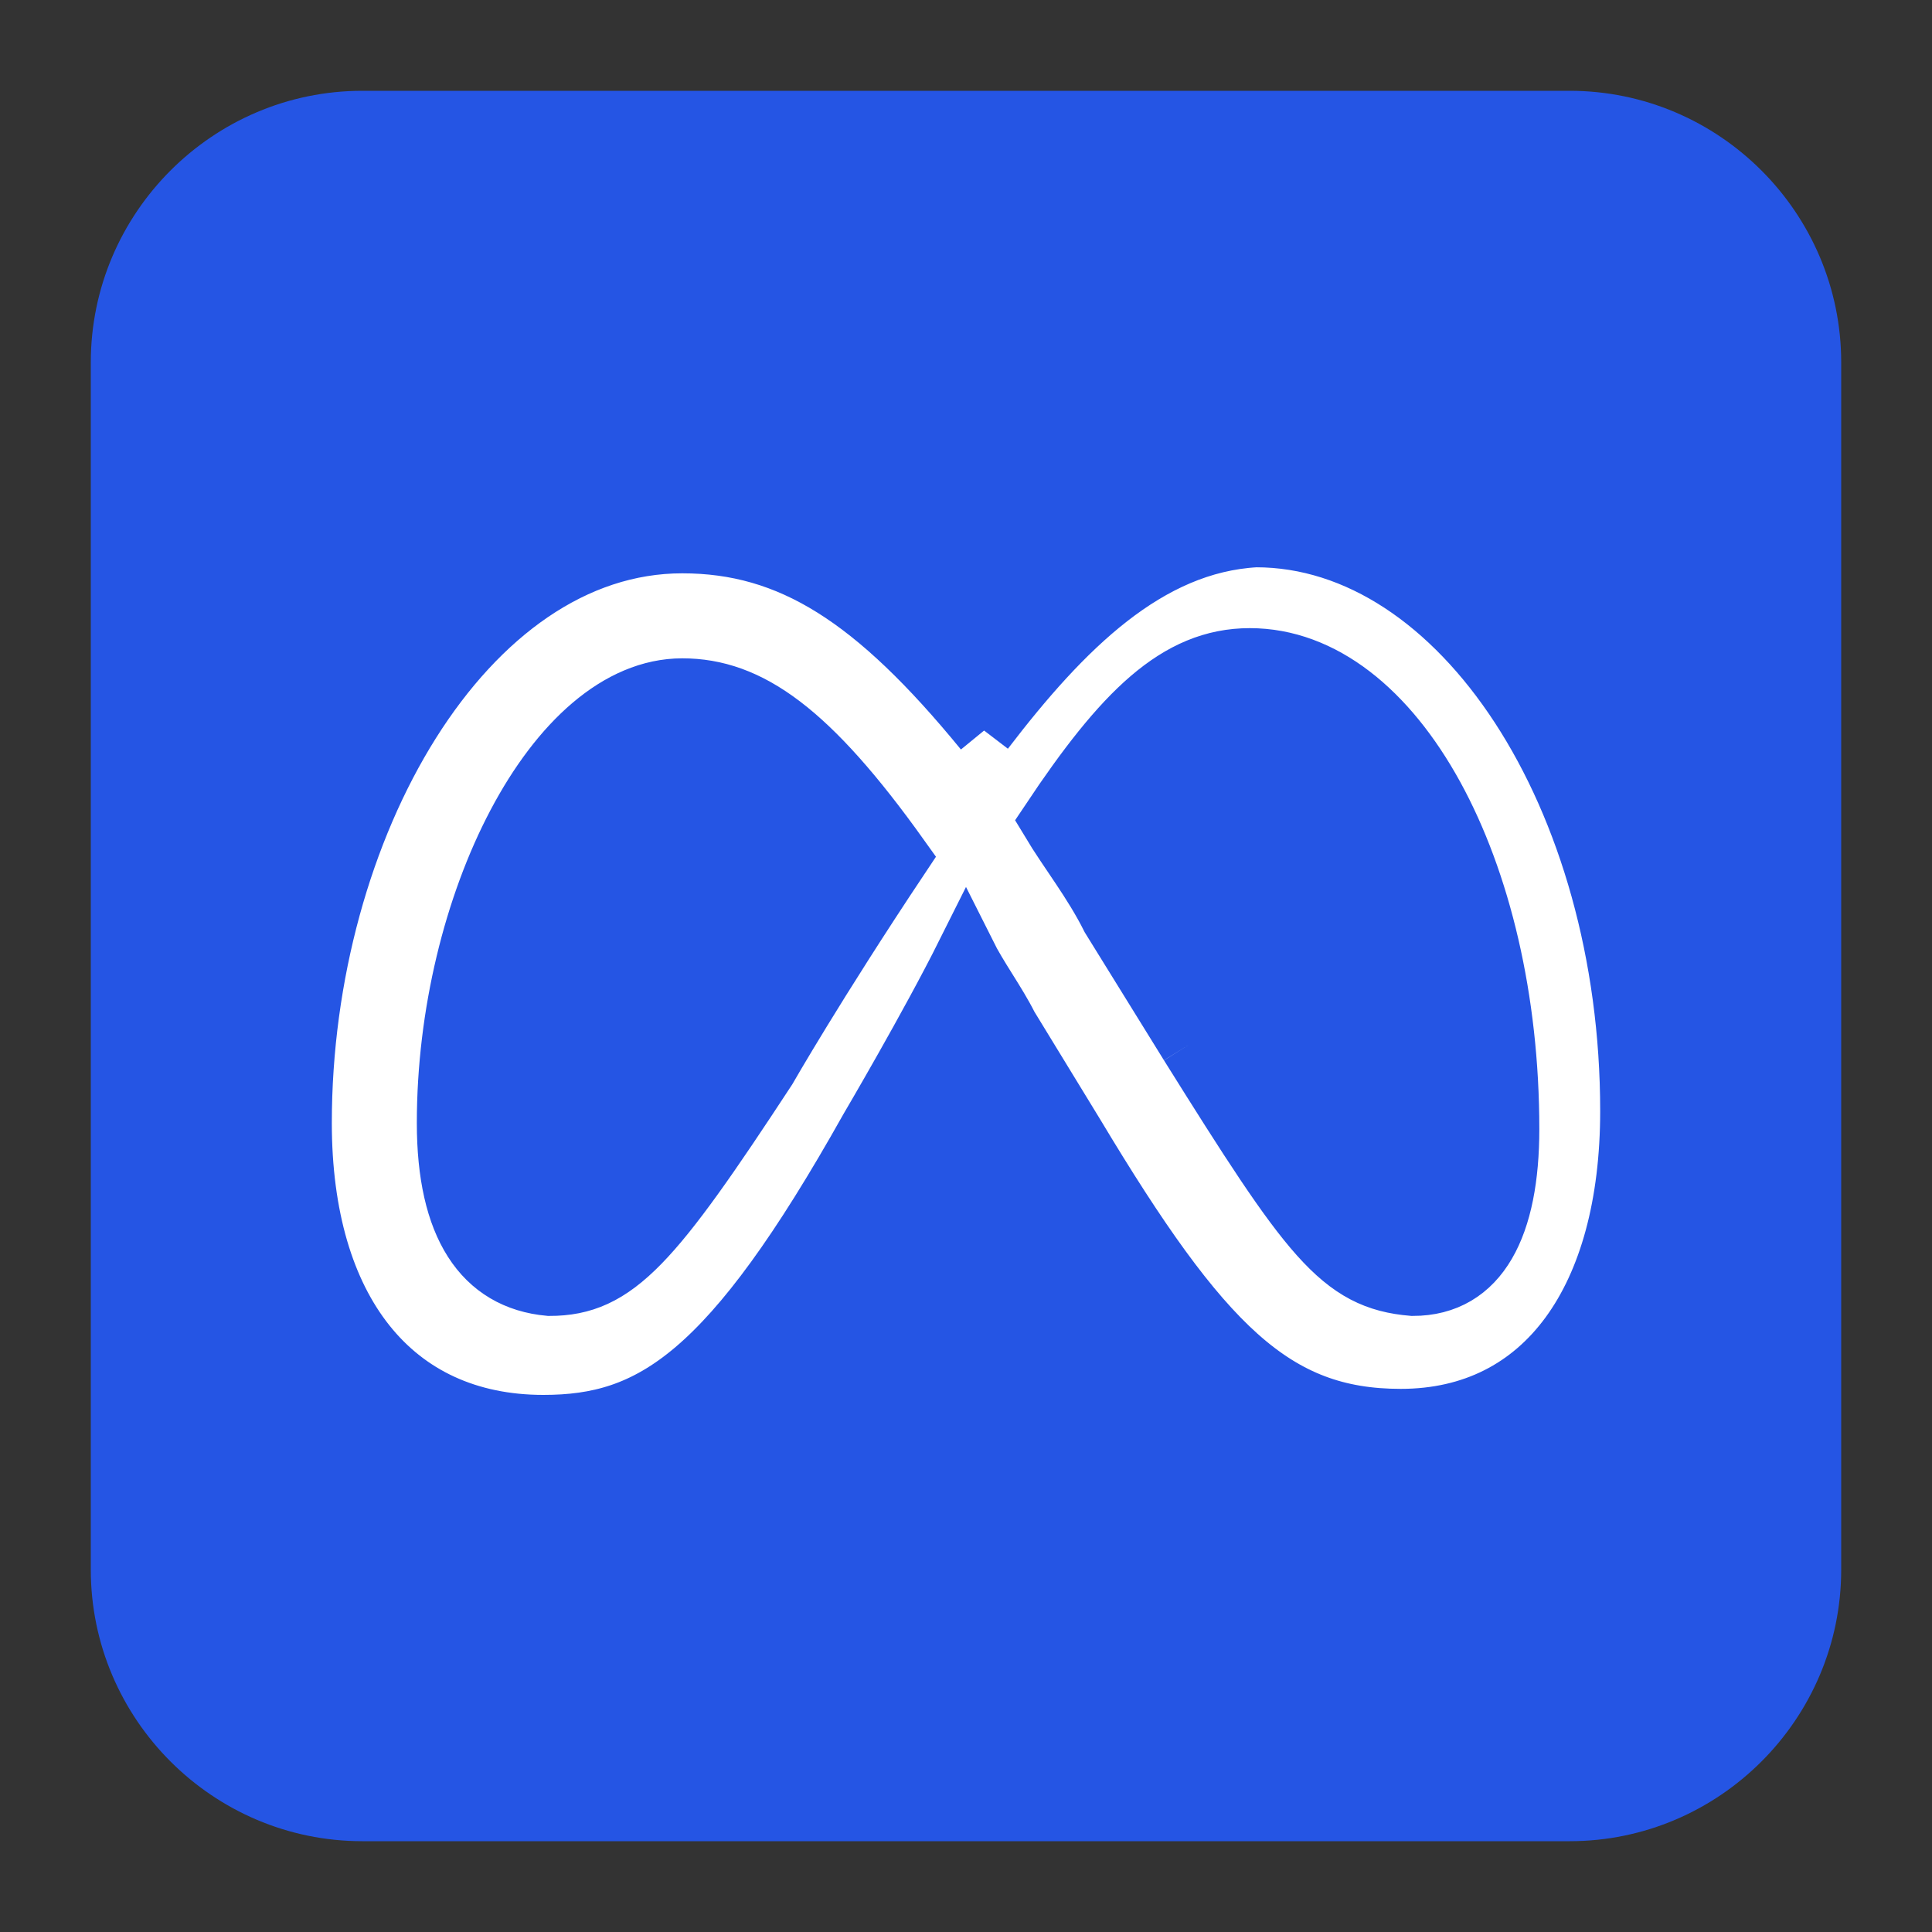 <!DOCTYPE svg PUBLIC "-//W3C//DTD SVG 1.1//EN" "http://www.w3.org/Graphics/SVG/1.1/DTD/svg11.dtd">
<!-- Uploaded to: SVG Repo, www.svgrepo.com, Transformed by: SVG Repo Mixer Tools -->
<svg width="175px" height="175px" viewBox="0 0 32.00 32.00" id="Camada_1" version="1.1" xml:space="preserve" xmlns="http://www.w3.org/2000/svg" xmlns:xlink="http://www.w3.org/1999/xlink" fill="#2555e4" stroke="#2555e4" stroke-width="0.992">
<rect x="0" y="0" width="32.00" height="32.00" fill="#333333" stroke="none"/>
<g id="SVGRepo_bgCarrier" stroke-width="0"/>
<g id="SVGRepo_tracerCarrier" stroke-linecap="round" stroke-linejoin="round"/>
<g id="SVGRepo_iconCarrier">
<style type="text/css"> .st0{fill:#FFFFFF;} </style>
<path d="M6,2h20c2.2,0,4,1.8,4,4v20c0,2.2-1.8,4-4,4H6c-2.2,0-4-1.8-4-4V6C2,3.8,3.8,2,6,2z"/>
<path class="st0" d="M7.4,18.6c0-3.6,1.8-7.2,3.9-7.2c1.1,0,2.1,0.7,3.6,2.8c-1.4,2.1-2.2,3.5-2.2,3.5c-1.9,2.9-2.5,3.6-3.6,3.6 C8,21.2,7.4,20.3,7.4,18.6 M19.7,17.3l-1.3-2.1c-0.3-0.6-0.7-1.1-1-1.6c1.2-1.8,2.1-2.7,3.3-2.7c2.4,0,4.3,3.5,4.3,7.8 c0,1.6-0.5,2.6-1.6,2.6C22.2,21.2,21.7,20.5,19.7,17.3 M16.3,12.1c-1.8-2.2-3.2-3.1-5-3.1C7.7,9,5,13.7,5,18.6c0,3.1,1.5,5,4,5 c1.8,0,3.1-0.8,5.4-4.9c0,0,1-1.7,1.6-2.9c0.2,0.4,0.5,0.8,0.7,1.2l1.1,1.8c2.1,3.5,3.3,4.7,5.4,4.7c2.4,0,3.8-2,3.8-5.1 c0-5.2-2.8-9.5-6.2-9.5C19,9,17.6,10.4,16.3,12.1"/>
</g>
</svg>